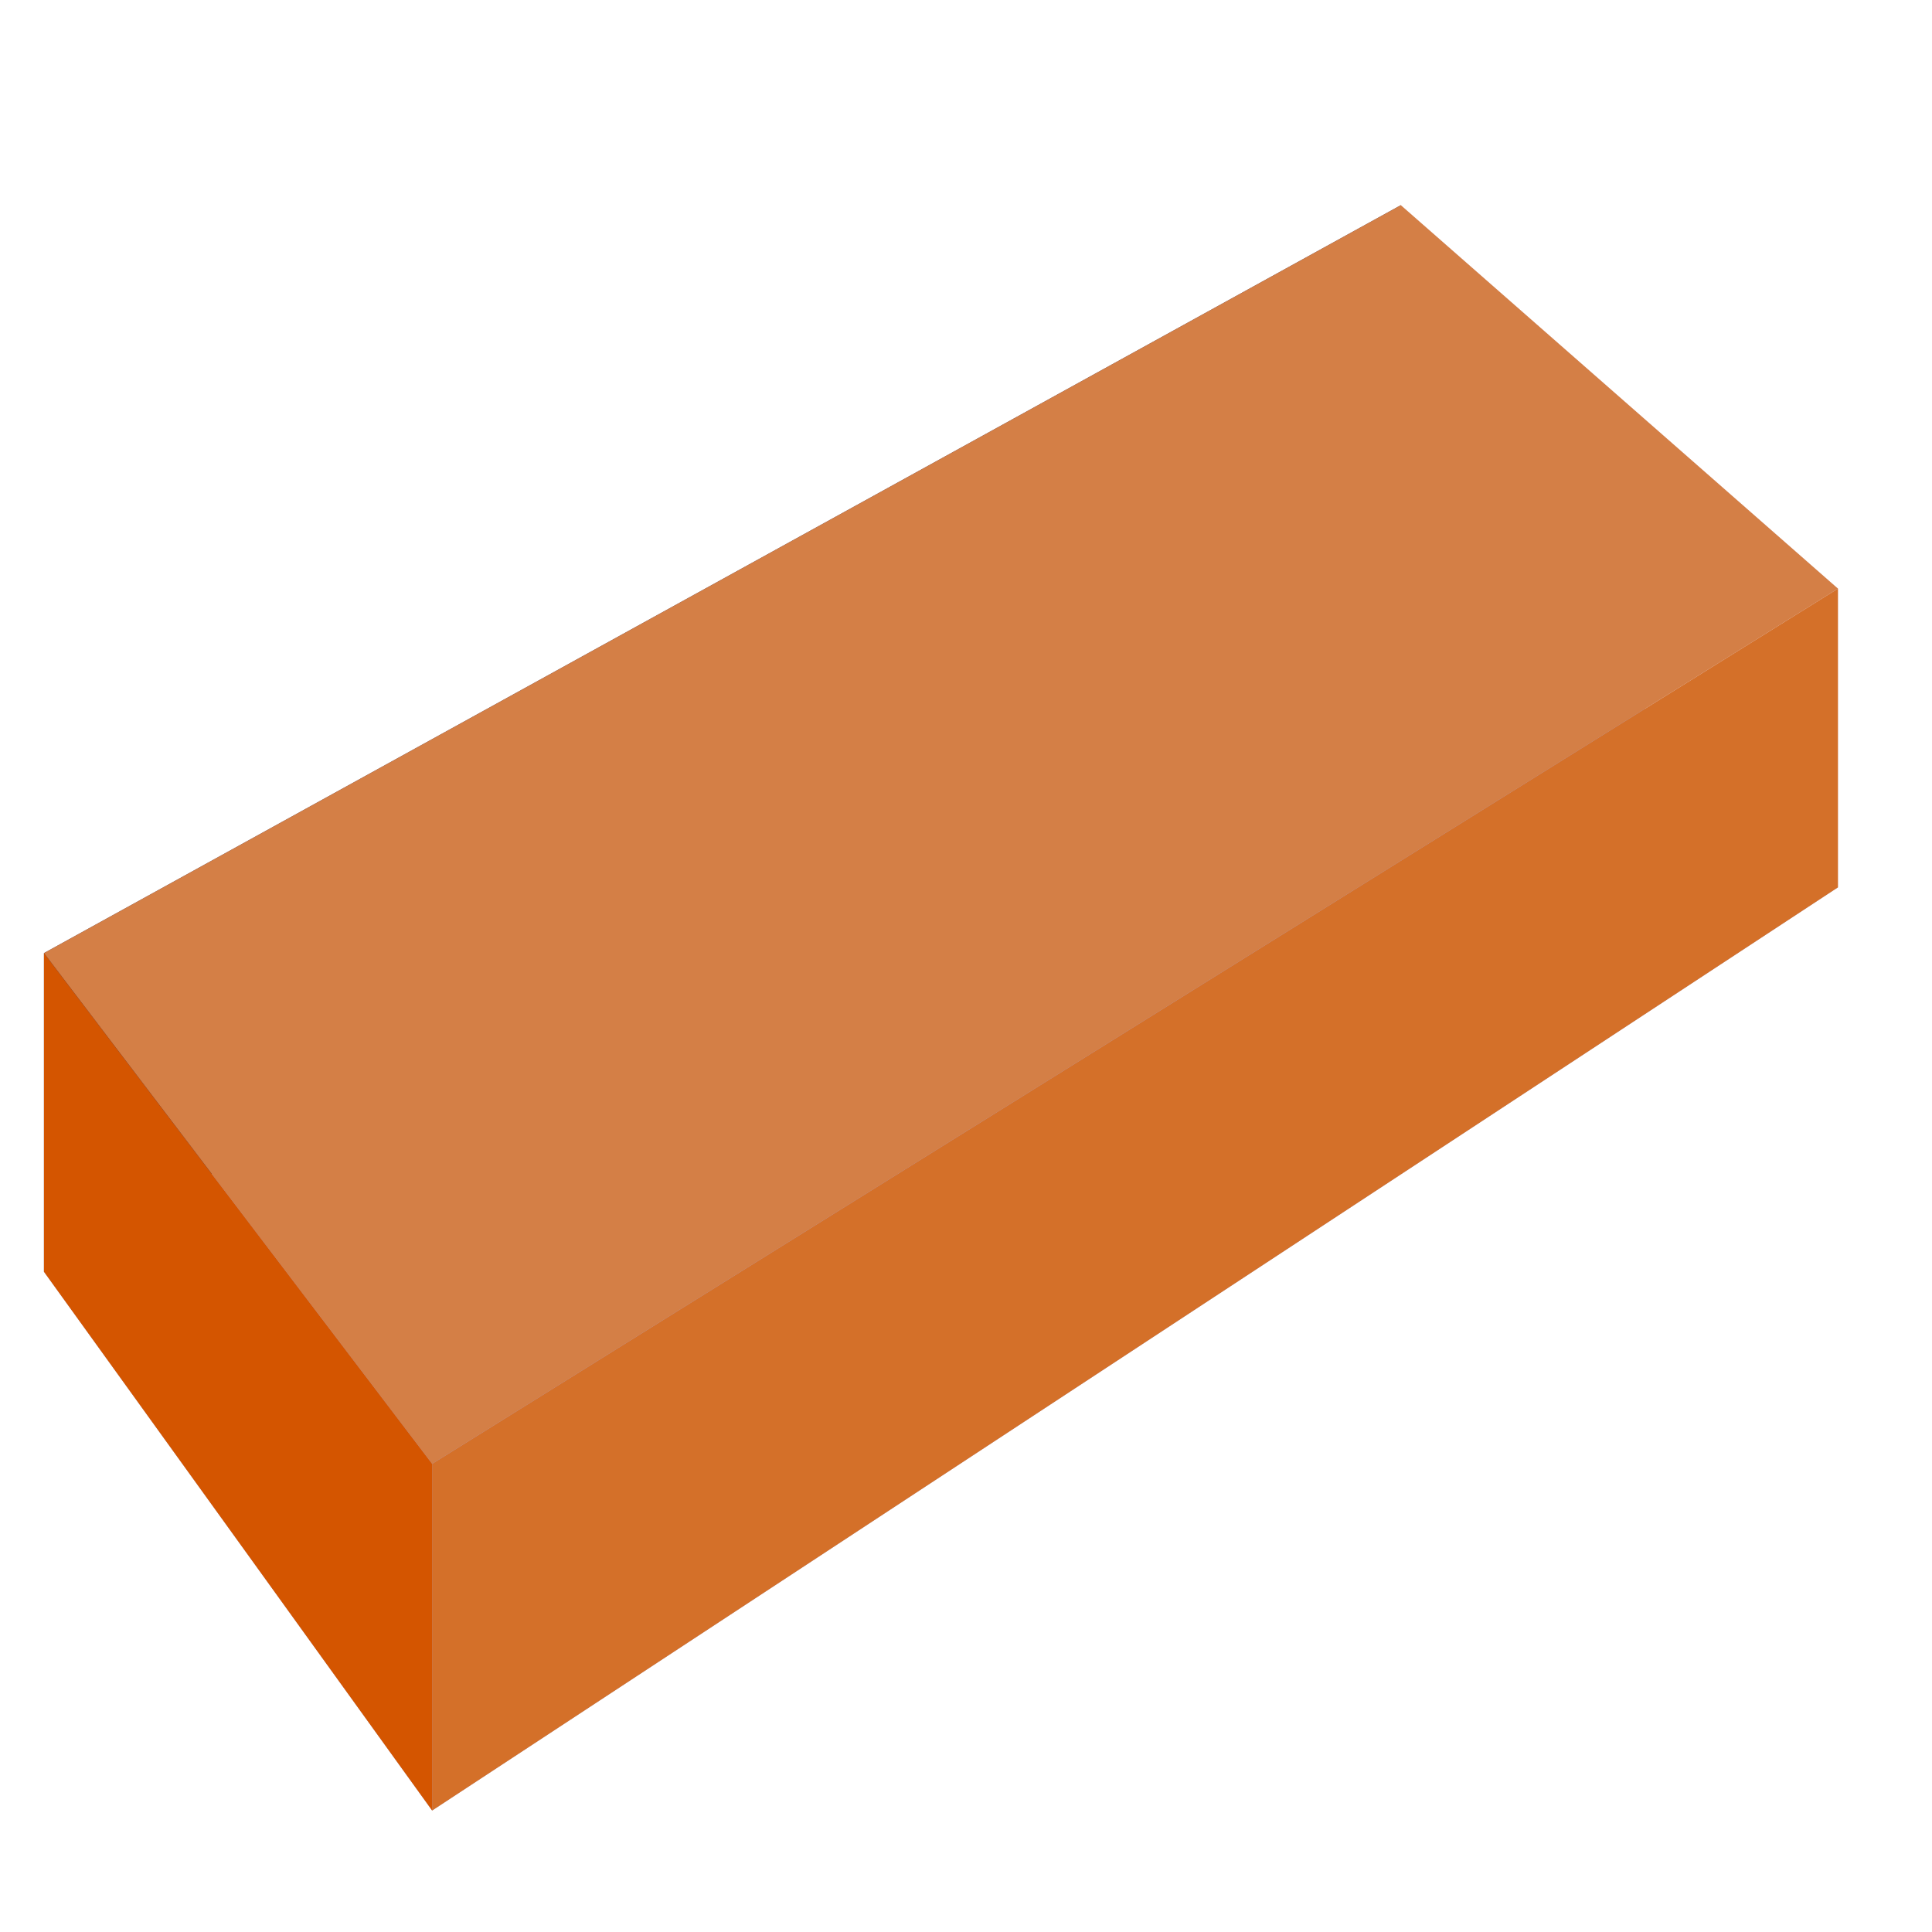 <?xml version="1.0" encoding="UTF-8" standalone="no"?>
<svg
   xmlns:osb="http://www.openswatchbook.org/uri/2009/osb"
   xmlns:dc="http://purl.org/dc/elements/1.1/"
   xmlns:cc="http://creativecommons.org/ns#"
   xmlns:rdf="http://www.w3.org/1999/02/22-rdf-syntax-ns#"
   xmlns:svg="http://www.w3.org/2000/svg"
   xmlns="http://www.w3.org/2000/svg"
   xmlns:sodipodi="http://sodipodi.sourceforge.net/DTD/sodipodi-0.dtd"
   xmlns:inkscape="http://www.inkscape.org/namespaces/inkscape"
   sodipodi:docname="brick.svg"
   inkscape:version="1.0 (4035a4fb49, 2020-05-01)"
   id="svg8"
   version="1.1"
   viewBox="0 0 60.472 60.472"
   height="16mm"
   width="16mm"
   inkscape:export-filename="/home/bert/dev/notpokemongo/assets/brick.png"
   inkscape:export-xdpi="203.2"
   inkscape:export-ydpi="203.2">
  <defs
     id="defs2">
    <inkscape:path-effect
       only_selected="false"
       apply_with_weight="true"
       apply_no_weight="true"
       helper_size="0"
       steps="2"
       weight="33.333"
       lpeversion="1"
       is_visible="true"
       id="path-effect1095"
       effect="bspline" />
    <inkscape:path-effect
       effect="bspline"
       id="path-effect1068"
       is_visible="true"
       lpeversion="1"
       weight="33.333"
       steps="2"
       helper_size="0"
       apply_no_weight="true"
       apply_with_weight="true"
       only_selected="false" />
    <inkscape:path-effect
       effect="bspline"
       id="path-effect1064"
       is_visible="true"
       lpeversion="1"
       weight="33.333"
       steps="2"
       helper_size="0"
       apply_no_weight="true"
       apply_with_weight="true"
       only_selected="false" />
    <inkscape:path-effect
       effect="bspline"
       id="path-effect929"
       is_visible="true"
       lpeversion="1"
       weight="33.333"
       steps="2"
       helper_size="0"
       apply_no_weight="true"
       apply_with_weight="true"
       only_selected="false" />
    <inkscape:path-effect
       only_selected="false"
       apply_with_weight="true"
       apply_no_weight="true"
       helper_size="0"
       steps="2"
       weight="33.333"
       lpeversion="1"
       is_visible="true"
       id="path-effect925"
       effect="bspline" />
    <inkscape:path-effect
       effect="bspline"
       id="path-effect906"
       is_visible="true"
       lpeversion="1"
       weight="33.333"
       steps="2"
       helper_size="0"
       apply_no_weight="true"
       apply_with_weight="true"
       only_selected="false" />
    <inkscape:path-effect
       only_selected="false"
       apply_with_weight="true"
       apply_no_weight="true"
       helper_size="0"
       steps="2"
       weight="33.333"
       lpeversion="1"
       is_visible="true"
       id="path-effect1024"
       effect="bspline" />
    <inkscape:path-effect
       effect="bspline"
       id="path-effect1022"
       is_visible="true"
       lpeversion="1"
       weight="33.333"
       steps="2"
       helper_size="0"
       apply_no_weight="true"
       apply_with_weight="true"
       only_selected="false" />
    <inkscape:path-effect
       effect="bspline"
       id="path-effect1020"
       is_visible="true"
       lpeversion="1"
       weight="33.333"
       steps="2"
       helper_size="0"
       apply_no_weight="true"
       apply_with_weight="true"
       only_selected="false" />
    <inkscape:path-effect
       effect="bspline"
       id="path-effect991"
       is_visible="true"
       lpeversion="1"
       weight="33.333"
       steps="2"
       helper_size="0"
       apply_no_weight="true"
       apply_with_weight="true"
       only_selected="false" />
    <inkscape:path-effect
       effect="bspline"
       id="path-effect986"
       is_visible="true"
       lpeversion="1"
       weight="33.333"
       steps="2"
       helper_size="0"
       apply_no_weight="true"
       apply_with_weight="true"
       only_selected="false" />
    <inkscape:path-effect
       only_selected="false"
       apply_with_weight="true"
       apply_no_weight="true"
       helper_size="0"
       steps="2"
       weight="33.333"
       lpeversion="1"
       is_visible="true"
       id="path-effect982"
       effect="bspline" />
    <inkscape:path-effect
       only_selected="false"
       apply_with_weight="true"
       apply_no_weight="true"
       helper_size="0"
       steps="2"
       weight="33.333"
       lpeversion="1"
       is_visible="true"
       id="path-effect973"
       effect="bspline" />
    <inkscape:path-effect
       effect="bspline"
       id="path-effect954"
       is_visible="true"
       lpeversion="1"
       weight="33.333"
       steps="2"
       helper_size="0"
       apply_no_weight="true"
       apply_with_weight="true"
       only_selected="false" />
    <inkscape:path-effect
       only_selected="false"
       apply_with_weight="true"
       apply_no_weight="true"
       helper_size="0"
       steps="2"
       weight="33.333"
       lpeversion="1"
       is_visible="true"
       id="path-effect935"
       effect="bspline" />
    <inkscape:path-effect
       effect="bspline"
       id="path-effect916"
       is_visible="true"
       lpeversion="1"
       weight="33.333"
       steps="2"
       helper_size="0"
       apply_no_weight="true"
       apply_with_weight="true"
       only_selected="false" />
    <inkscape:path-effect
       only_selected="false"
       apply_with_weight="true"
       apply_no_weight="true"
       helper_size="0"
       steps="2"
       weight="33.333"
       lpeversion="1"
       is_visible="true"
       id="path-effect897"
       effect="bspline" />
    <linearGradient
       id="linearGradient876"
       osb:paint="solid">
      <stop
         style="stop-color:#ca9f2e;stop-opacity:1;"
         offset="0"
         id="stop874" />
    </linearGradient>
    <inkscape:path-effect
       effect="bspline"
       id="path-effect872"
       is_visible="true"
       lpeversion="1"
       weight="33.333"
       steps="2"
       helper_size="0"
       apply_no_weight="true"
       apply_with_weight="true"
       only_selected="false" />
    <inkscape:path-effect
       effect="bspline"
       id="path-effect868"
       is_visible="true"
       lpeversion="1"
       weight="33.333"
       steps="2"
       helper_size="0"
       apply_no_weight="true"
       apply_with_weight="true"
       only_selected="false" />
    <inkscape:path-effect
       effect="bspline"
       id="path-effect864"
       is_visible="true"
       lpeversion="1"
       weight="33.333"
       steps="2"
       helper_size="0"
       apply_no_weight="true"
       apply_with_weight="true"
       only_selected="false" />
    <inkscape:path-effect
       effect="bspline"
       id="path-effect1817" />
    <inkscape:path-effect
       effect="bspline"
       id="path-effect1813"
       is_visible="true"
       lpeversion="1"
       weight="33.333"
       steps="2"
       helper_size="0"
       apply_no_weight="true"
       apply_with_weight="true"
       only_selected="false" />
    <inkscape:path-effect
       effect="bspline"
       id="path-effect1776"
       is_visible="true"
       lpeversion="1"
       weight="33.333"
       steps="2"
       helper_size="0"
       apply_no_weight="true"
       apply_with_weight="true"
       only_selected="false" />
    <inkscape:path-effect
       only_selected="false"
       apply_with_weight="true"
       apply_no_weight="true"
       helper_size="0"
       steps="2"
       weight="33.333"
       lpeversion="1"
       is_visible="true"
       id="path-effect1757"
       effect="bspline" />
    <inkscape:path-effect
       effect="bspline"
       id="path-effect1738"
       is_visible="true"
       lpeversion="1"
       weight="33.333"
       steps="2"
       helper_size="0"
       apply_no_weight="true"
       apply_with_weight="true"
       only_selected="false" />
    <inkscape:path-effect
       effect="bspline"
       id="path-effect1734"
       is_visible="true"
       lpeversion="1"
       weight="33.333"
       steps="2"
       helper_size="0"
       apply_no_weight="true"
       apply_with_weight="true"
       only_selected="false" />
    <inkscape:path-effect
       effect="bspline"
       id="path-effect1710"
       is_visible="true"
       lpeversion="1"
       weight="33.333"
       steps="2"
       helper_size="0"
       apply_no_weight="true"
       apply_with_weight="true"
       only_selected="false" />
    <inkscape:path-effect
       only_selected="false"
       apply_with_weight="true"
       apply_no_weight="true"
       helper_size="0"
       steps="2"
       weight="33.333"
       lpeversion="1"
       is_visible="true"
       id="path-effect1706"
       effect="bspline" />
    <inkscape:path-effect
       effect="bspline"
       id="path-effect1704"
       is_visible="true"
       lpeversion="1"
       weight="33.333"
       steps="2"
       helper_size="0"
       apply_no_weight="true"
       apply_with_weight="true"
       only_selected="false" />
    <inkscape:path-effect
       effect="bspline"
       id="path-effect1680"
       is_visible="true"
       lpeversion="1"
       weight="33.333"
       steps="2"
       helper_size="0"
       apply_no_weight="true"
       apply_with_weight="true"
       only_selected="false" />
    <inkscape:path-effect
       only_selected="false"
       apply_with_weight="true"
       apply_no_weight="true"
       helper_size="0"
       steps="2"
       weight="33.333"
       lpeversion="1"
       is_visible="true"
       id="path-effect1661"
       effect="bspline" />
    <inkscape:path-effect
       effect="bspline"
       id="path-effect1642"
       is_visible="true"
       lpeversion="1"
       weight="33.333"
       steps="2"
       helper_size="0"
       apply_no_weight="true"
       apply_with_weight="true"
       only_selected="false" />
    <inkscape:perspective
       sodipodi:type="inkscape:persp3d"
       inkscape:vp_x="-136.94174 : 212.62508 : 1"
       inkscape:vp_y="0 : 10301.737 : 0"
       inkscape:vp_z="331.52605 : 212.62508 : 1"
       inkscape:persp3d-origin="97.292157 : 108.79655 : 1"
       id="perspective1025" />
    <inkscape:path-effect
       effect="bspline"
       id="path-effect915"
       is_visible="true"
       lpeversion="1"
       weight="33.333"
       steps="2"
       helper_size="0"
       apply_no_weight="true"
       apply_with_weight="true"
       only_selected="false" />
    <inkscape:path-effect
       only_selected="false"
       apply_with_weight="true"
       apply_no_weight="true"
       helper_size="0"
       steps="2"
       weight="33.333"
       lpeversion="1"
       is_visible="true"
       id="path-effect893"
       effect="bspline" />
    <inkscape:path-effect
       effect="bspline"
       id="path-effect874"
       is_visible="true"
       lpeversion="1"
       weight="33.333"
       steps="2"
       helper_size="0"
       apply_no_weight="true"
       apply_with_weight="true"
       only_selected="false" />
    <inkscape:path-effect
       effect="bspline"
       id="path-effect870"
       is_visible="true"
       lpeversion="1"
       weight="33.333"
       steps="2"
       helper_size="0"
       apply_no_weight="true"
       apply_with_weight="true"
       only_selected="false" />
    <inkscape:path-effect
       effect="bspline"
       id="path-effect1119"
       is_visible="true"
       lpeversion="1"
       weight="33.333"
       steps="2"
       helper_size="0"
       apply_no_weight="true"
       apply_with_weight="true"
       only_selected="false" />
    <inkscape:path-effect
       effect="bspline"
       id="path-effect1115"
       is_visible="true"
       lpeversion="1"
       weight="33.333"
       steps="2"
       helper_size="0"
       apply_no_weight="true"
       apply_with_weight="true"
       only_selected="false" />
    <inkscape:path-effect
       effect="bspline"
       id="path-effect990"
       is_visible="true"
       lpeversion="1"
       weight="33.333"
       steps="2"
       helper_size="0"
       apply_no_weight="true"
       apply_with_weight="true"
       only_selected="false" />
    <inkscape:path-effect
       effect="bspline"
       id="path-effect966"
       is_visible="true"
       lpeversion="1"
       weight="33.333"
       steps="2"
       helper_size="0"
       apply_no_weight="true"
       apply_with_weight="true"
       only_selected="false" />
    <inkscape:path-effect
       only_selected="false"
       apply_with_weight="true"
       apply_no_weight="true"
       helper_size="0"
       steps="2"
       weight="33.333"
       lpeversion="1"
       is_visible="true"
       id="path-effect947"
       effect="bspline" />
    <inkscape:path-effect
       effect="bspline"
       id="path-effect892"
       is_visible="true"
       lpeversion="1"
       weight="33.333"
       steps="2"
       helper_size="0"
       apply_no_weight="true"
       apply_with_weight="true"
       only_selected="false" />
    <inkscape:path-effect
       effect="bspline"
       id="path-effect881"
       is_visible="true"
       lpeversion="1"
       weight="33.333"
       steps="2"
       helper_size="0"
       apply_no_weight="true"
       apply_with_weight="true"
       only_selected="false" />
    <inkscape:path-effect
       effect="bspline"
       id="path-effect877"
       is_visible="true"
       lpeversion="1"
       weight="33.333"
       steps="2"
       helper_size="0"
       apply_no_weight="true"
       apply_with_weight="true"
       only_selected="false" />
    <linearGradient
       osb:paint="solid"
       id="linearGradient1428">
      <stop
         id="stop1426"
         offset="0"
         style="stop-color:#e0e0e0;stop-opacity:1;" />
    </linearGradient>
  </defs>
  <sodipodi:namedview
     inkscape:snap-nodes="true"
     inkscape:window-maximized="1"
     inkscape:window-y="34"
     inkscape:window-x="53"
     inkscape:window-height="1018"
     inkscape:window-width="1867"
     units="mm"
     showgrid="false"
     inkscape:document-rotation="0"
     inkscape:current-layer="layer1"
     inkscape:document-units="px"
     inkscape:cy="26.382962"
     inkscape:cx="23.831875"
     inkscape:zoom="8.8719805"
     inkscape:pageshadow="2"
     inkscape:pageopacity="0.0"
     borderopacity="1.0"
     bordercolor="#666666"
     pagecolor="#ffffff"
     id="base"
     width="64px"
     scale-x="1"
     inkscape:object-paths="false"
     inkscape:object-nodes="true"
     showguides="false" />
  <g
     id="layer1"
     inkscape:groupmode="layer"
     inkscape:label="Layer 1">
    <g
       sodipodi:type="inkscape:box3d"
       id="g1129"
       style="fill:#a6a6a6;fill-opacity:1;stroke:none;stroke-width:2.912;stroke-linecap:round;stroke-linejoin:round;stroke-opacity:1;paint-order:stroke markers fill"
       inkscape:perspectiveID="#perspective1025"
       inkscape:corner0="0.69344916 : -0.019836712 : 0 : 1"
       inkscape:corner7="0.55670309 : -0.021476568 : 0.25 : 1">
      <path
         sodipodi:type="inkscape:box3dside"
         id="path1141"
         style="fill:#e9e9ff;fill-rule:evenodd;stroke:none;stroke-width:2.366;stroke-linejoin:round"
         inkscape:box3dsidetype="11"
         d="M 43.846,6.422 57.529,18.424 v 9.35 L 43.846,15.114 Z"
         points="57.529,18.424 57.529,27.774 43.846,15.114 43.846,6.422 " />
      <path
         sodipodi:type="inkscape:box3dside"
         id="path1131"
         style="fill:#353564;fill-rule:evenodd;stroke:none;stroke-width:2.366;stroke-linejoin:round"
         inkscape:box3dsidetype="6"
         d="M 1.376,29.832 V 39.807 L 43.846,15.114 V 6.422 Z"
         points="1.376,39.807 43.846,15.114 43.846,6.422 1.376,29.832 " />
      <path
         sodipodi:type="inkscape:box3dside"
         id="path1139"
         style="fill:#afafde;fill-rule:evenodd;stroke:none;stroke-width:2.366;stroke-linejoin:round"
         inkscape:box3dsidetype="13"
         d="M 1.376,39.807 13.526,56.67 57.529,27.774 43.846,15.114 Z"
         points="13.526,56.67 57.529,27.774 43.846,15.114 1.376,39.807 " />
      <path
         sodipodi:type="inkscape:box3dside"
         id="path1133"
         style="fill:#d47f46;fill-rule:evenodd;stroke:none;stroke-width:2.366;stroke-linejoin:round;fill-opacity:1"
         inkscape:box3dsidetype="5"
         d="M 1.376,29.832 13.526,45.818 57.529,18.424 43.846,6.422 Z"
         points="13.526,45.818 57.529,18.424 43.846,6.422 1.376,29.832 " />
      <path
         sodipodi:type="inkscape:box3dside"
         id="path1137"
         style="fill:#d47029;fill-rule:evenodd;stroke:none;stroke-width:2.366;stroke-linejoin:round;fill-opacity:1"
         inkscape:box3dsidetype="14"
         d="M 13.526,45.818 V 56.67 L 57.529,27.774 v -9.35 z"
         points="13.526,56.67 57.529,27.774 57.529,18.424 13.526,45.818 " />
      <path
         sodipodi:type="inkscape:box3dside"
         id="path1135"
         style="fill:#d45500;fill-rule:evenodd;stroke:none;stroke-width:2.366;stroke-linejoin:round"
         inkscape:box3dsidetype="3"
         d="M 1.376,29.832 13.526,45.818 V 56.67 L 1.376,39.807 Z"
         points="13.526,45.818 13.526,56.67 1.376,39.807 1.376,29.832 " />
    </g>
  </g>
</svg>
